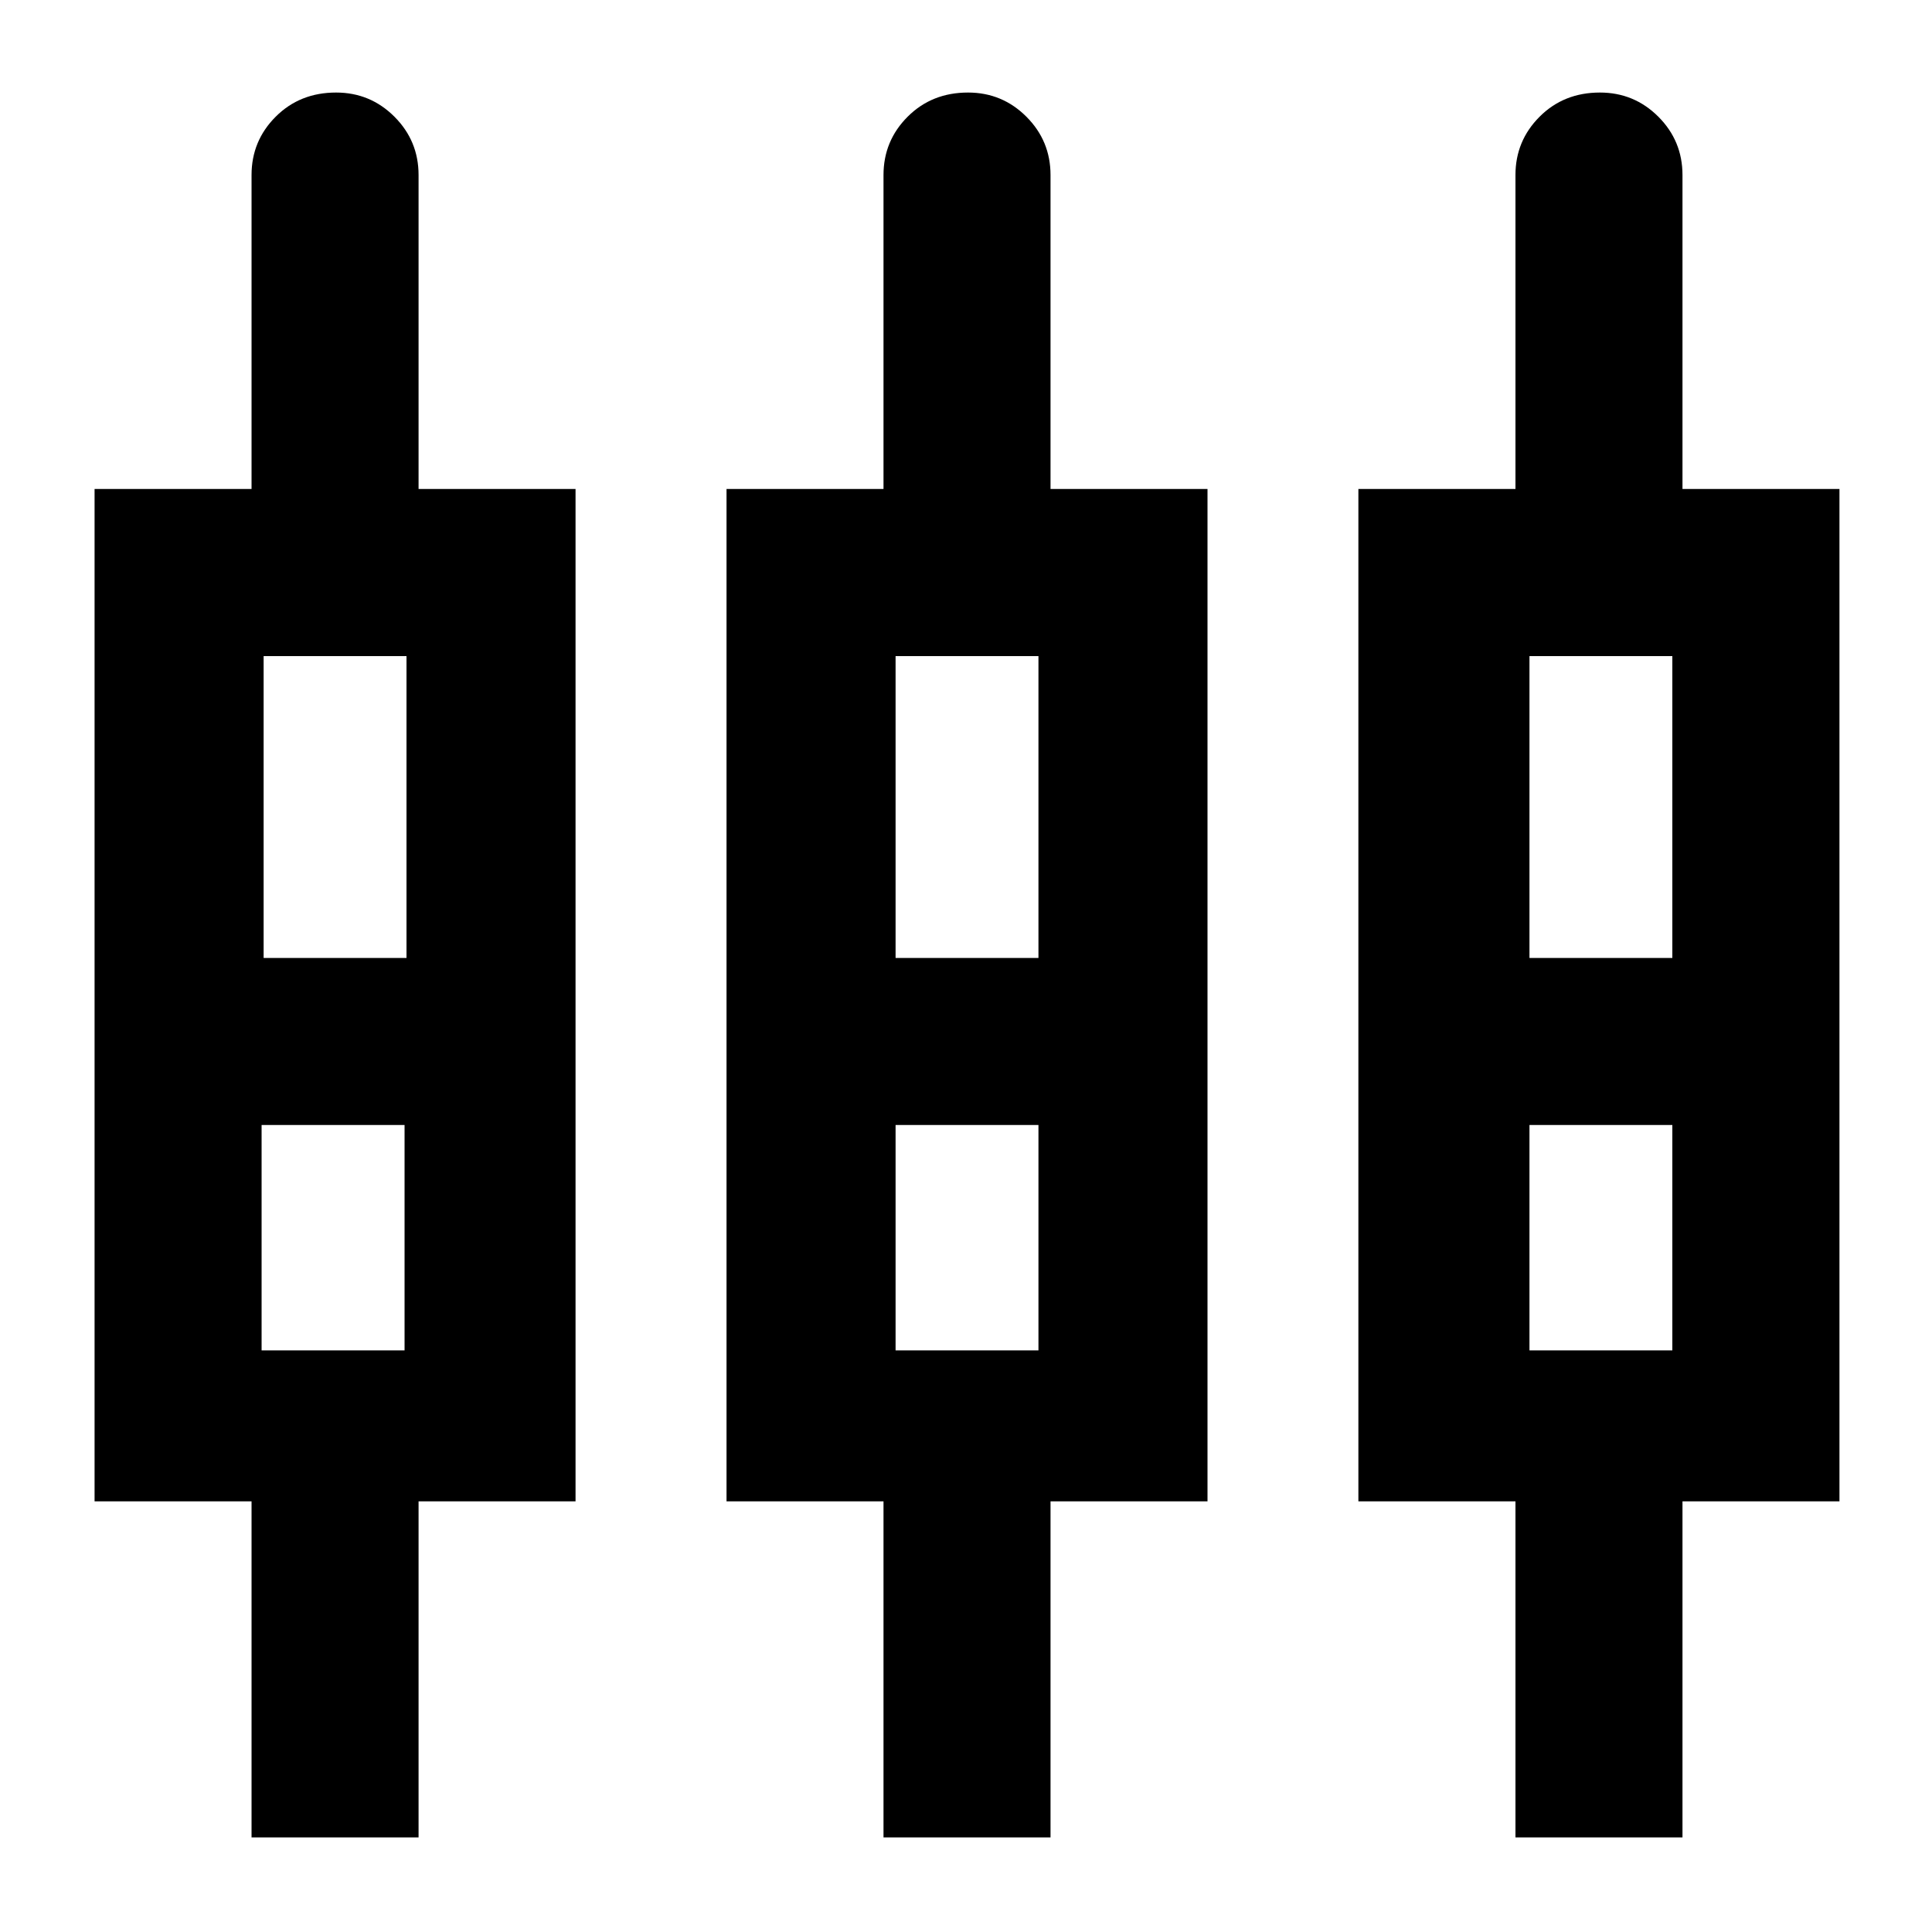 <svg xmlns="http://www.w3.org/2000/svg" height="20" width="20"><path d="M2.604 19.021V15.542H0.979V5.062H2.604V1.812Q2.604 1.458 2.854 1.208Q3.104 0.958 3.479 0.958Q3.833 0.958 4.083 1.208Q4.333 1.458 4.333 1.812V5.062H5.958V15.542H4.333V19.021ZM9.146 19.021V15.542H7.521V5.062H9.146V1.812Q9.146 1.458 9.396 1.208Q9.646 0.958 10.021 0.958Q10.375 0.958 10.625 1.208Q10.875 1.458 10.875 1.812V5.062H12.5V15.542H10.875V19.021ZM15.688 19.021V15.542H14.062V5.062H15.688V1.812Q15.688 1.458 15.938 1.208Q16.188 0.958 16.562 0.958Q16.917 0.958 17.167 1.208Q17.417 1.458 17.417 1.812V5.062H19.042V15.542H17.417V19.021ZM2.729 6.792V9.917H4.208V6.792ZM9.271 6.792V9.917H10.75V6.792ZM15.833 6.792V9.917H17.312V6.792ZM2.708 13.979H4.188V11.646H2.708ZM9.271 13.979H10.75V11.646H9.271ZM15.833 13.979H17.312V11.646H15.833ZM3.479 10.771ZM10.021 10.771ZM16.562 10.771ZM2.729 9.917H4.208H2.729ZM9.271 9.917H10.75H9.271ZM15.833 9.917H17.312H15.833ZM2.708 11.646H4.188ZM9.271 11.646H10.75ZM15.833 11.646H17.312Z"/></svg>